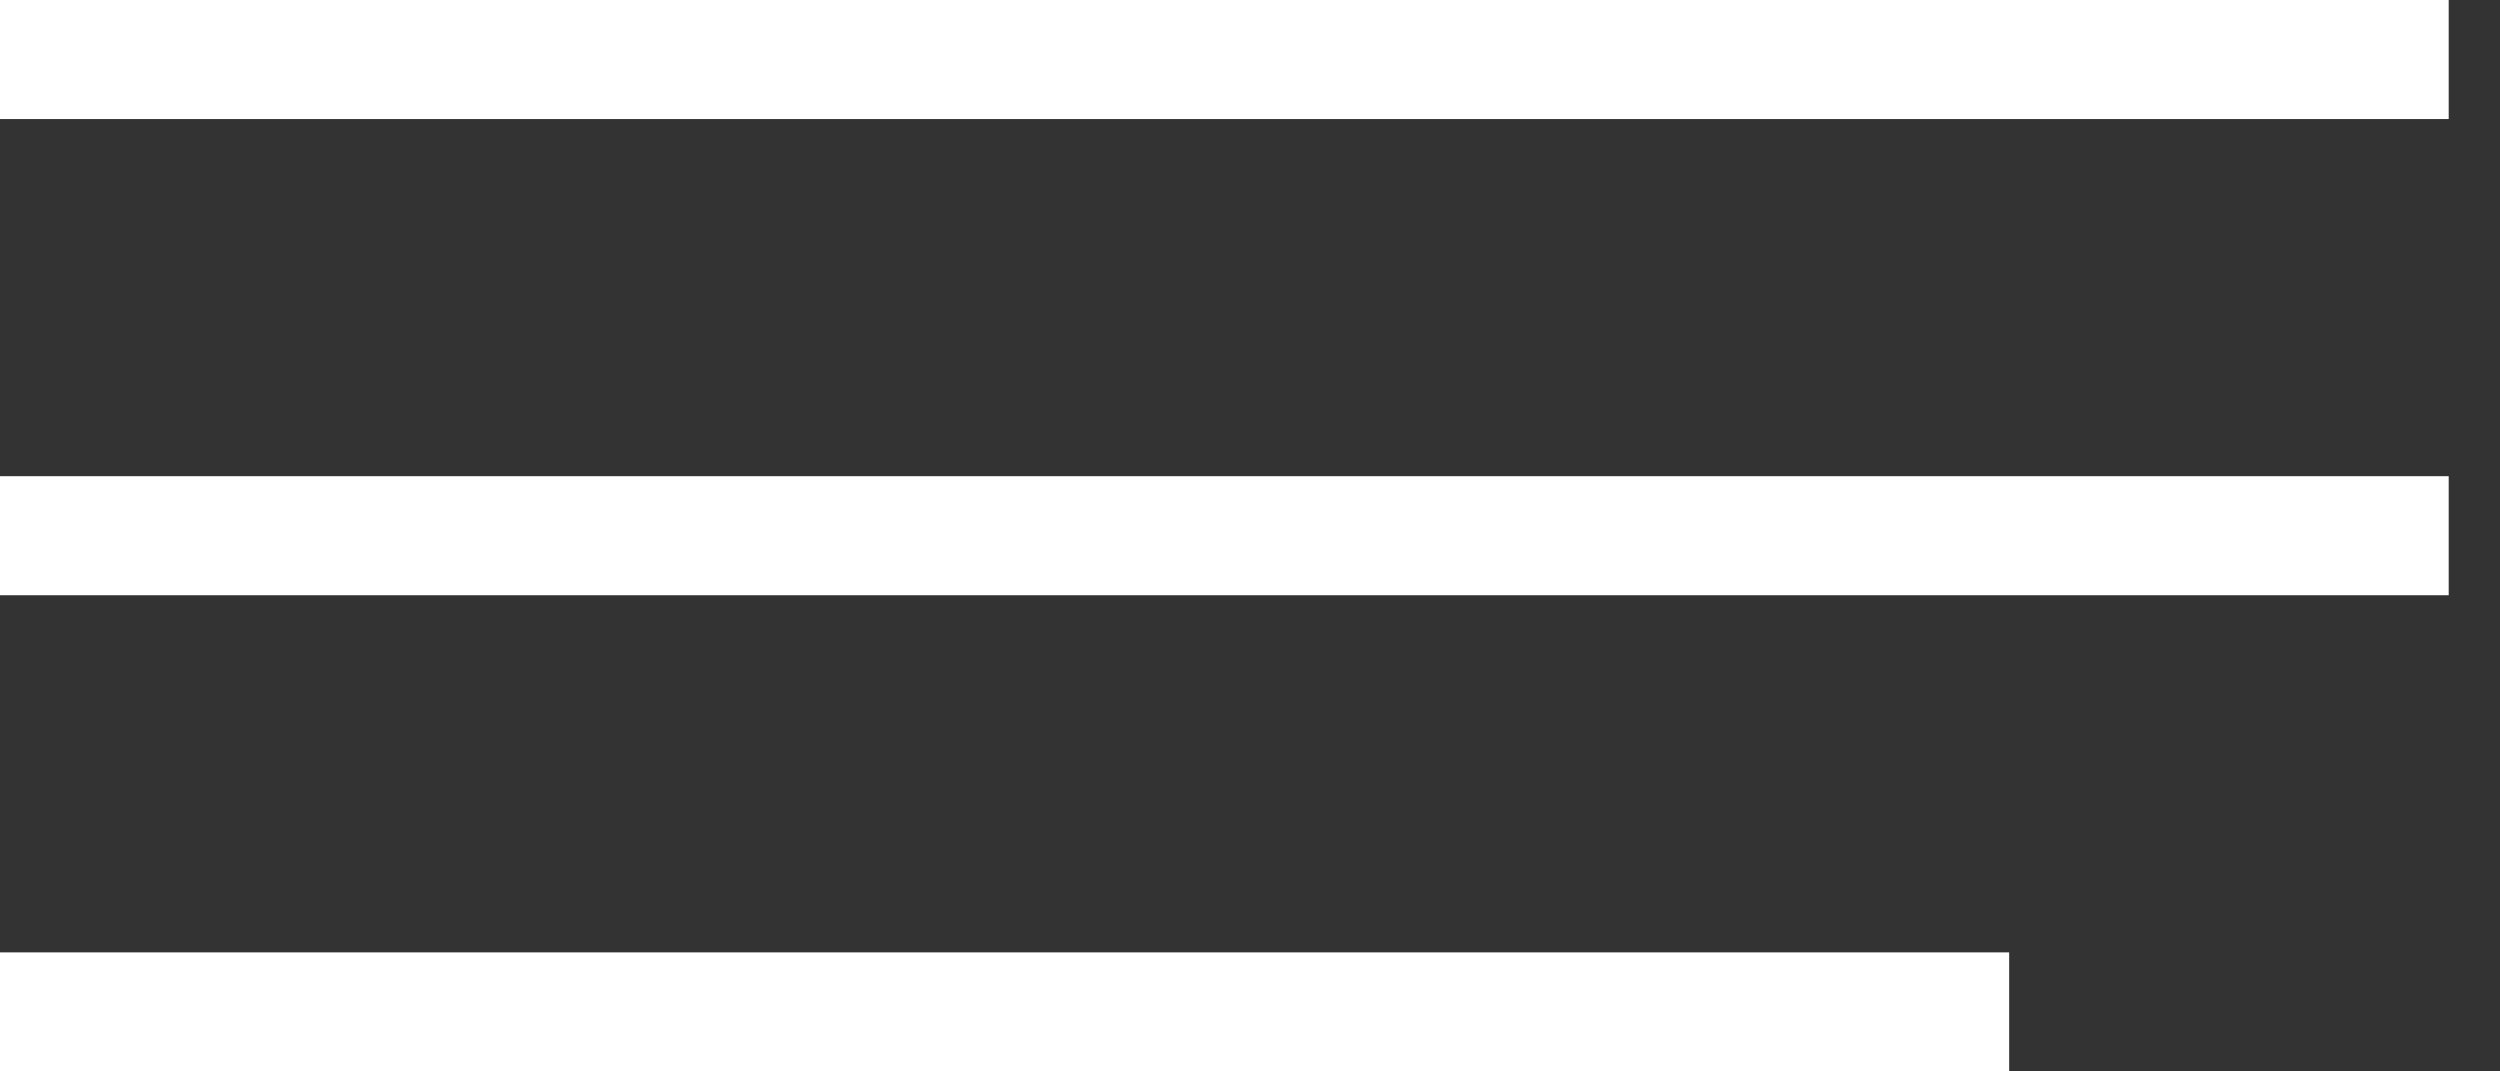 <svg width="42" height="18" viewBox="0 0 42 18" fill="none" xmlns="http://www.w3.org/2000/svg">
<rect x="0" y="0" width="42" height="18" fill="#333333" stroke="none"/>
<path d="M0 1H41.138" stroke="white" stroke-width="2"/>
<path d="M0 9H41.138" stroke="white" stroke-width="2"/>
<path d="M0 17H33.754" stroke="white" stroke-width="2"/>
</svg>
